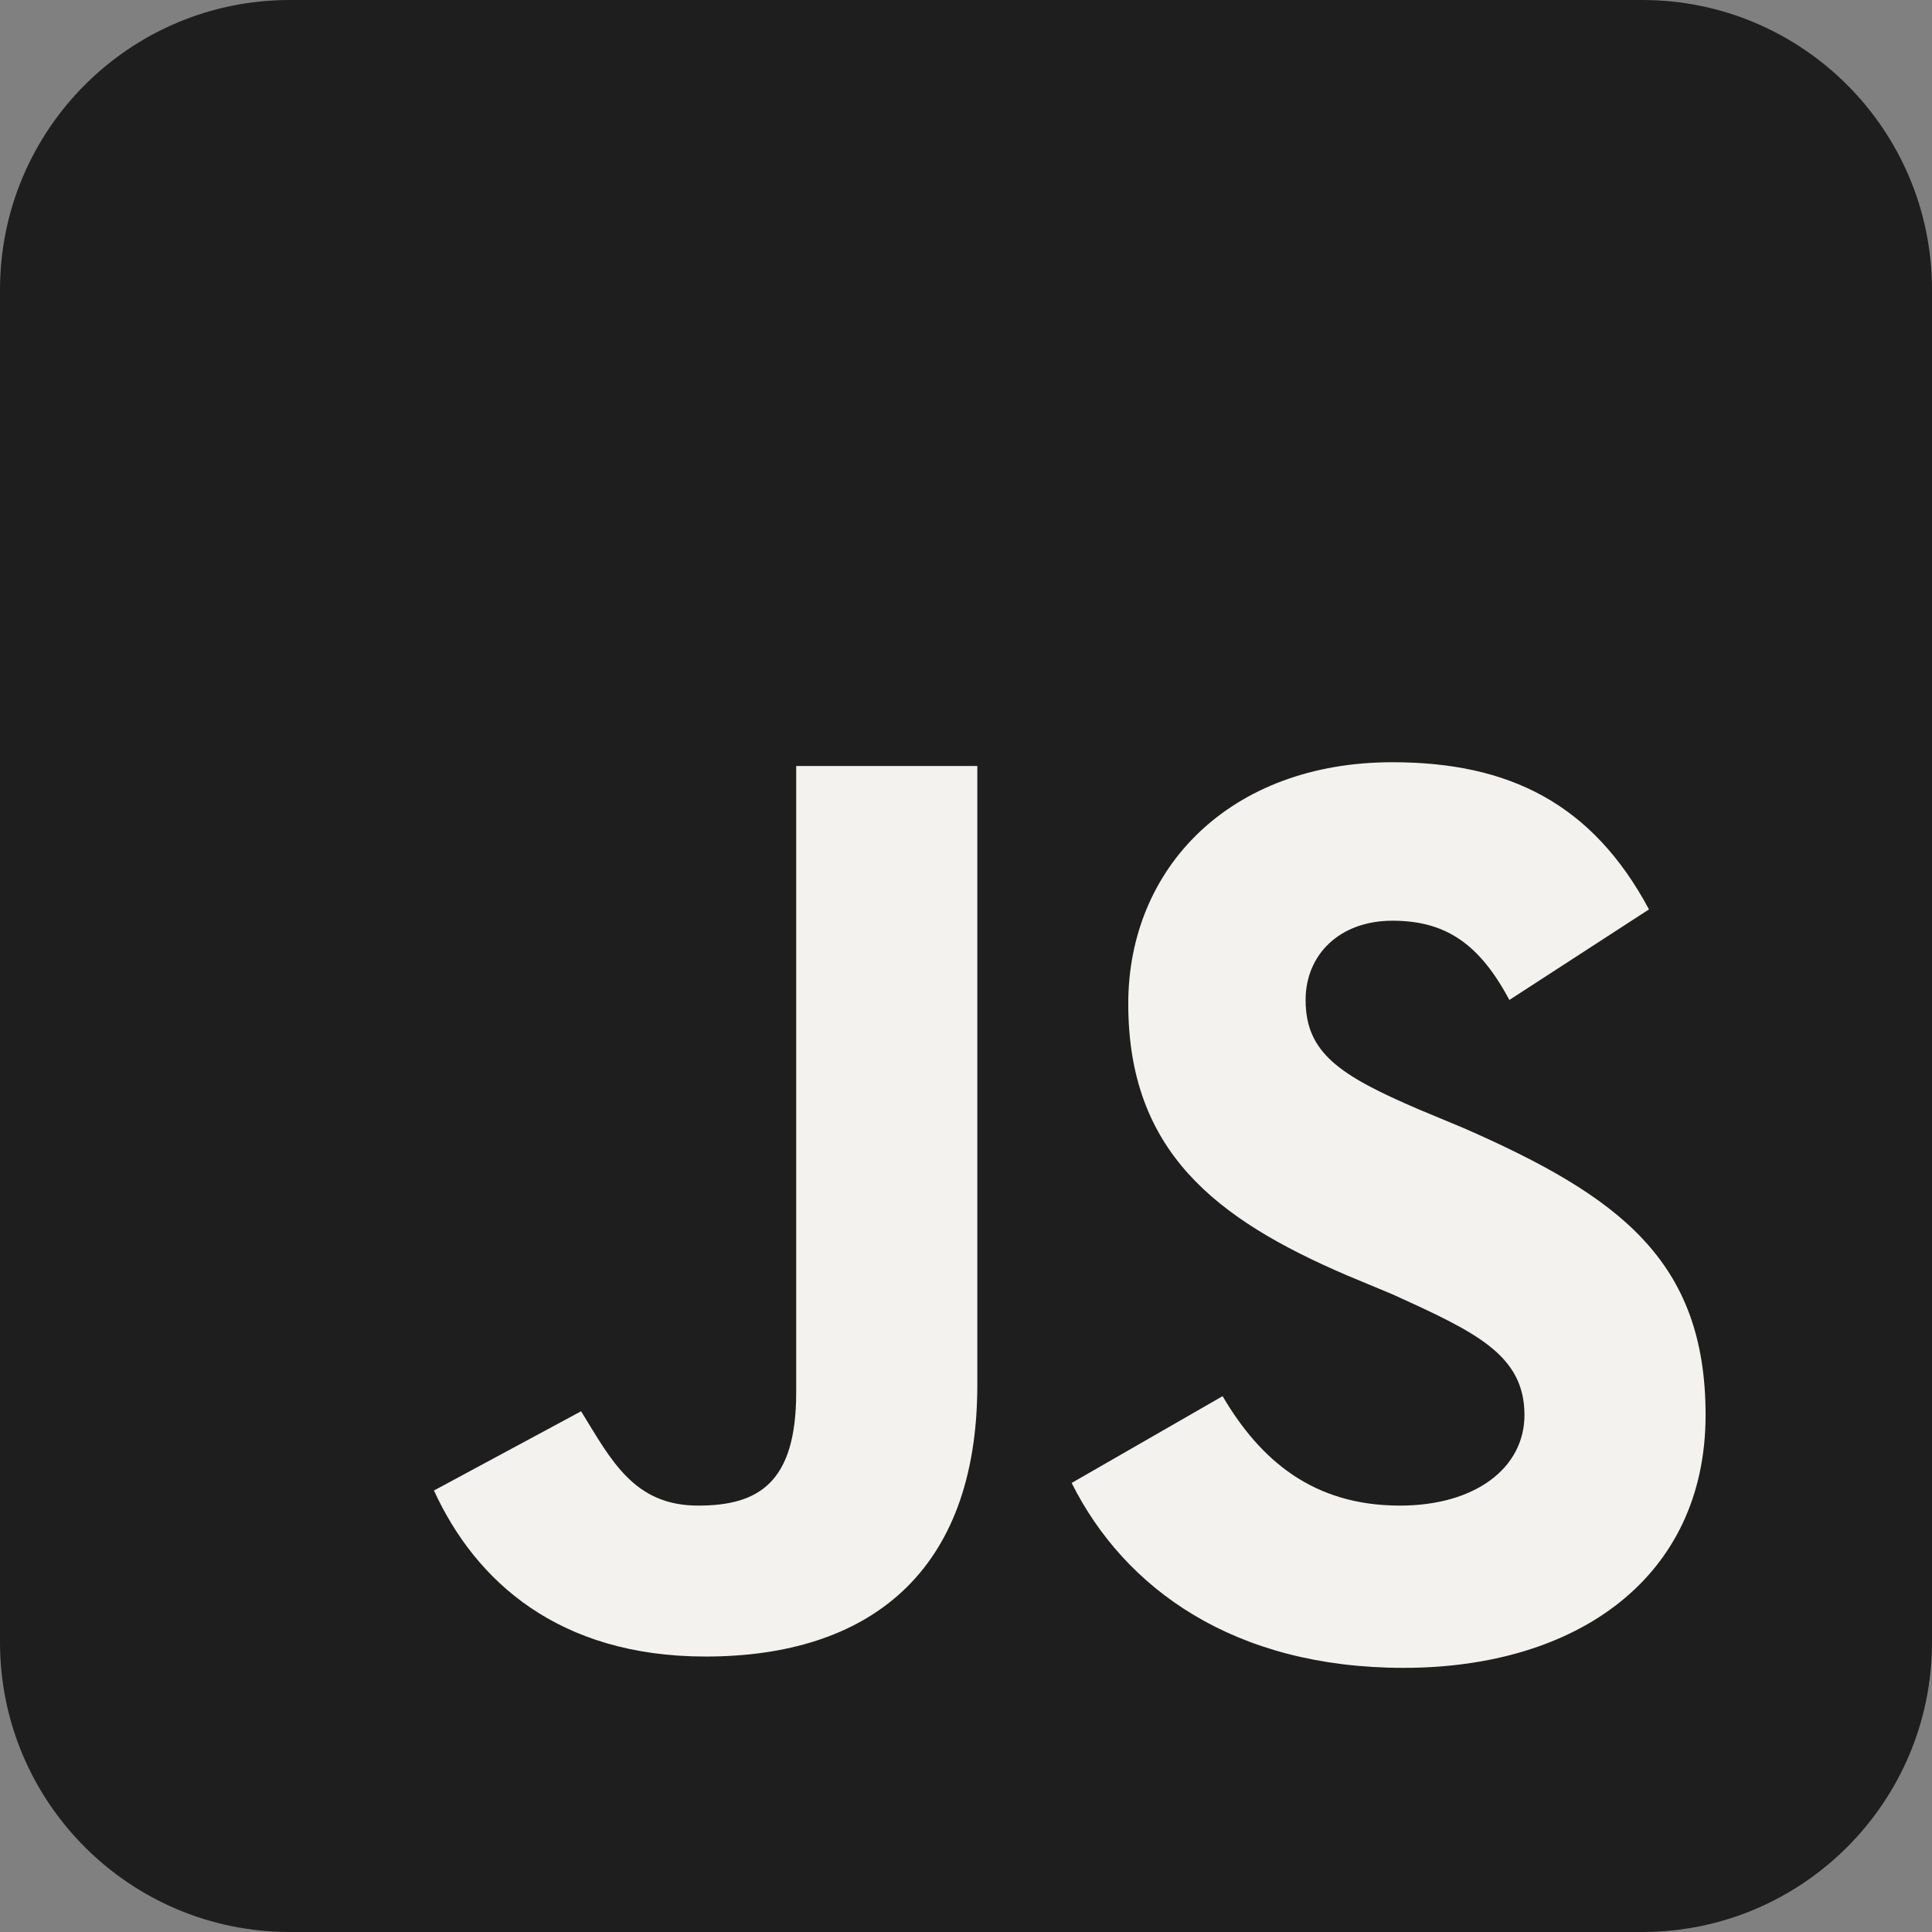 <svg width="200" height="200" viewBox="0 0 200 200" fill="none" xmlns="http://www.w3.org/2000/svg">
<rect x="0" y="0" width="200" height="200" fill="#808080" stroke="none"/>
<g clip-path="url(#clip0_7_494)">
<path d="M170 0H30C13.431 0 0 13.431 0 30V170C0 186.569 13.431 200 30 200H170C186.569 200 200 186.569 200 170V30C200 13.431 186.569 0 170 0Z" fill="#1E1E1E"/>
<path d="M126.562 144.531C130.469 151.172 135.938 155.859 144.922 155.859C152.734 155.859 157.812 151.953 157.812 146.484C157.812 140.234 152.734 137.891 144.141 133.984L139.453 132.031C125.781 126.172 116.797 119.141 116.797 103.906C116.797 89.844 127.344 78.906 144.141 78.906C156.25 78.906 164.844 83.203 170.703 94.141L156.25 103.516C153.125 97.656 149.609 95.312 144.141 95.312C138.672 95.312 135.156 98.828 135.156 103.516C135.156 108.984 138.672 111.328 146.875 114.844L151.562 116.797C167.578 123.828 176.562 130.469 176.562 146.484C176.562 163.281 163.281 172.656 145.312 172.656C127.734 172.656 116.406 164.453 110.938 153.516L126.562 144.531ZM60.156 146.094C63.281 151.172 65.625 155.859 72.266 155.859C78.516 155.859 82.422 153.516 82.422 144.141V79.297H101.172V143.359C101.172 162.891 89.844 171.484 73.047 171.484C57.812 171.484 49.219 163.672 44.922 154.297L60.156 146.094Z" fill="#F3F2EF"/>
</g>
<defs>
<clipPath id="clip0_7_494">
<rect width="200" height="200" fill="white"/>
</clipPath>
</defs>
</svg>

